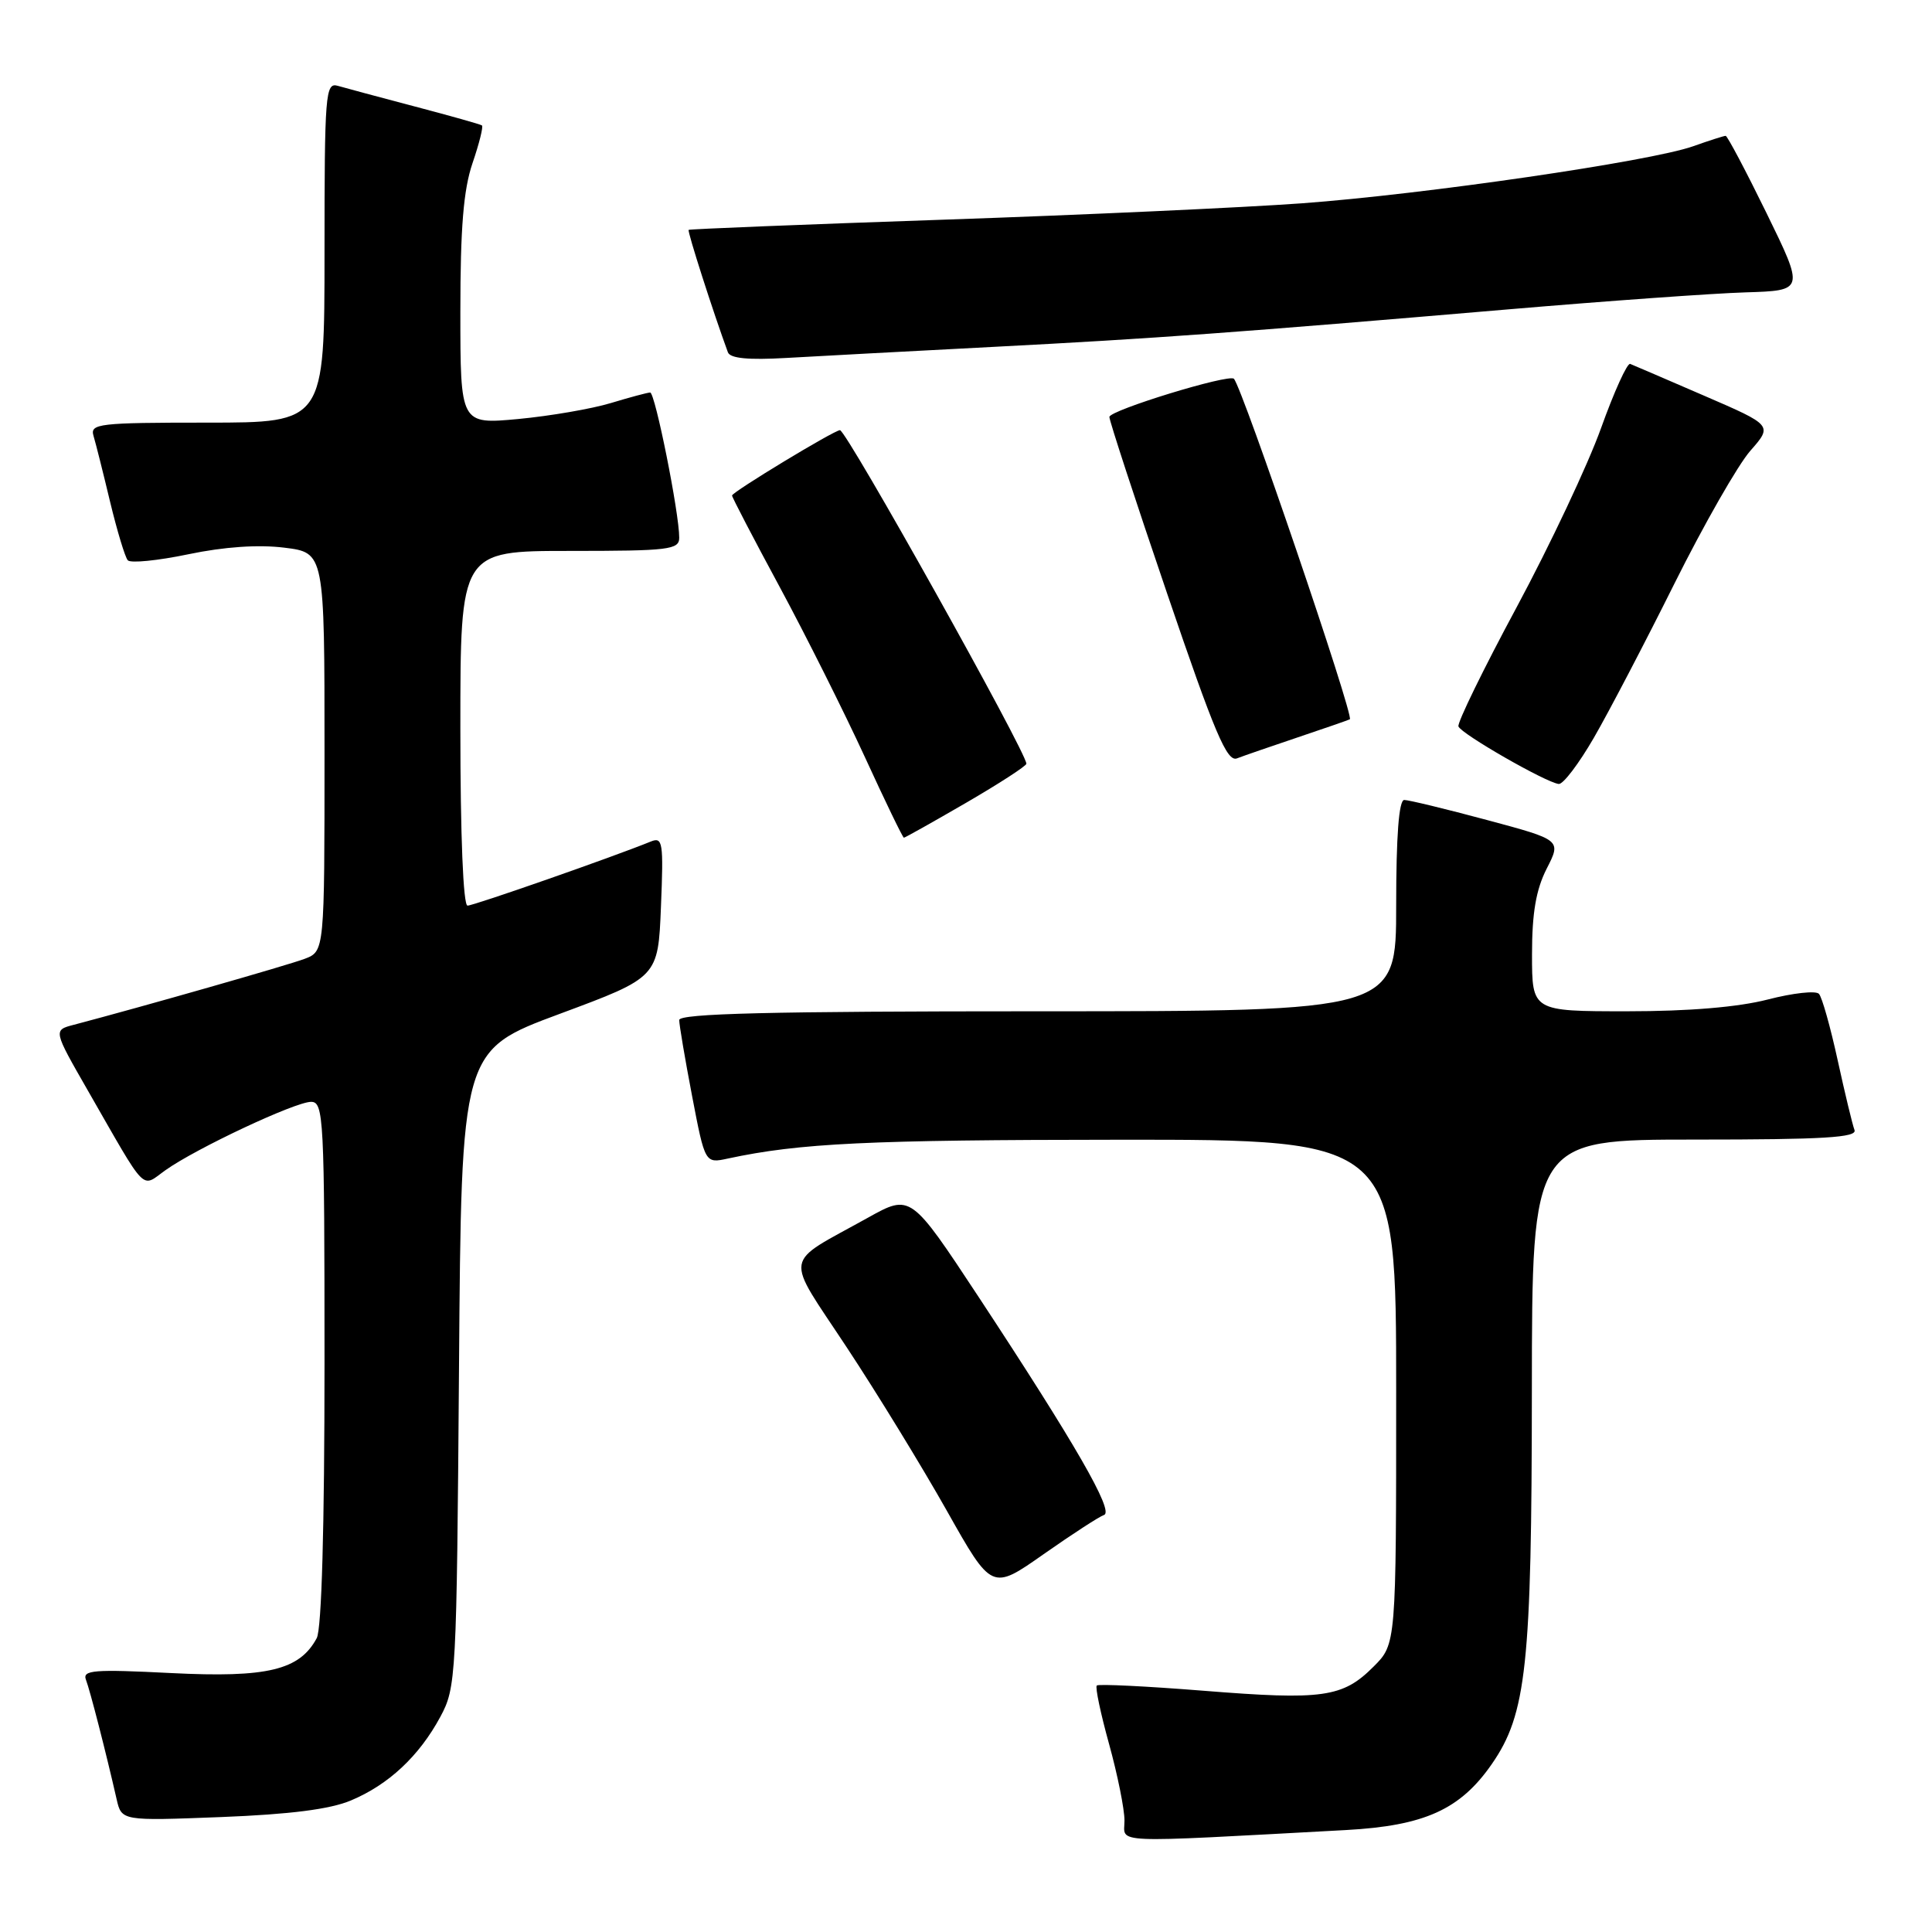 <?xml version="1.0" encoding="UTF-8" standalone="no"?>
<!DOCTYPE svg PUBLIC "-//W3C//DTD SVG 1.1//EN" "http://www.w3.org/Graphics/SVG/1.1/DTD/svg11.dtd" >
<svg xmlns="http://www.w3.org/2000/svg" xmlns:xlink="http://www.w3.org/1999/xlink" version="1.1" viewBox="0 0 256 256">
 <g >
 <path fill="currentColor"
d=" M 178.36 242.49 C 188.75 241.92 193.49 239.78 197.67 233.75 C 202.27 227.12 202.96 220.69 202.98 184.25 C 203.00 151.00 203.00 151.00 224.61 151.00 C 241.68 151.00 246.11 150.73 245.73 149.73 C 245.46 149.03 244.46 144.87 243.50 140.48 C 242.54 136.09 241.43 132.13 241.02 131.69 C 240.61 131.24 237.56 131.58 234.24 132.44 C 230.32 133.45 223.80 134.00 215.61 134.00 C 203.00 134.00 203.00 134.00 203.00 126.46 C 203.00 120.97 203.53 117.89 204.94 115.11 C 206.89 111.30 206.89 111.30 197.01 108.65 C 191.58 107.19 186.65 106.00 186.07 106.00 C 185.36 106.00 185.00 110.76 185.00 120.00 C 185.00 134.00 185.00 134.00 137.50 134.00 C 102.04 134.00 90.00 134.30 90.00 135.16 C 90.00 135.80 90.77 140.34 91.71 145.25 C 93.42 154.17 93.42 154.17 96.46 153.51 C 105.98 151.47 115.02 151.04 148.25 151.02 C 185.00 151.00 185.00 151.00 185.00 184.42 C 185.00 217.85 185.00 217.85 182.00 220.84 C 177.92 224.93 175.30 225.30 159.44 224.03 C 151.90 223.43 145.55 223.12 145.33 223.34 C 145.10 223.56 145.84 227.06 146.96 231.10 C 148.08 235.15 149.00 239.71 149.00 241.23 C 149.00 244.31 146.52 244.21 178.36 242.49 Z  M 46.50 238.57 C 51.49 236.48 55.54 232.69 58.34 227.50 C 60.44 223.61 60.51 222.32 60.82 181.34 C 61.13 139.18 61.13 139.18 74.17 134.34 C 87.20 129.50 87.20 129.50 87.58 120.15 C 87.93 111.59 87.82 110.86 86.23 111.51 C 81.30 113.52 62.78 120.00 61.95 120.00 C 61.38 120.00 61.00 110.76 61.00 96.50 C 61.00 73.00 61.00 73.00 75.50 73.00 C 88.64 73.00 90.00 72.84 90.00 71.25 C 90.01 68.00 86.80 52.00 86.15 52.01 C 85.79 52.02 83.44 52.65 80.93 53.41 C 78.42 54.17 72.91 55.12 68.68 55.52 C 61.00 56.23 61.00 56.23 61.00 41.30 C 61.00 30.18 61.41 25.15 62.61 21.62 C 63.50 19.02 64.06 16.77 63.86 16.62 C 63.66 16.47 59.67 15.35 55.00 14.12 C 50.33 12.89 45.71 11.65 44.75 11.37 C 43.12 10.90 43.00 12.41 43.00 33.43 C 43.00 56.00 43.00 56.00 27.43 56.00 C 13.07 56.00 11.91 56.14 12.39 57.75 C 12.68 58.71 13.67 62.65 14.59 66.50 C 15.52 70.35 16.57 73.83 16.93 74.24 C 17.29 74.65 20.90 74.29 24.97 73.44 C 29.71 72.45 34.25 72.14 37.68 72.57 C 43.00 73.23 43.00 73.23 43.00 99.64 C 43.00 126.05 43.00 126.05 40.37 127.05 C 38.16 127.89 18.89 133.39 9.78 135.79 C 7.05 136.50 7.05 136.50 11.64 144.50 C 19.61 158.39 18.64 157.39 21.92 155.06 C 25.98 152.17 39.12 146.00 41.22 146.00 C 42.89 146.00 43.00 148.10 43.00 180.57 C 43.00 202.36 42.62 215.84 41.97 217.06 C 39.70 221.30 35.43 222.33 22.69 221.69 C 12.43 221.17 10.90 221.29 11.39 222.58 C 11.93 223.99 14.03 232.15 15.45 238.39 C 16.11 241.28 16.11 241.28 29.30 240.77 C 38.43 240.41 43.73 239.74 46.50 238.57 Z  M 146.29 200.74 C 147.65 200.28 142.46 191.28 129.67 171.85 C 120.67 158.20 120.67 158.20 115.01 161.35 C 103.60 167.70 103.89 165.93 112.21 178.55 C 116.22 184.62 122.18 194.36 125.46 200.18 C 131.42 210.76 131.42 210.76 138.28 205.94 C 142.06 203.29 145.66 200.95 146.29 200.74 Z  M 128.02 106.37 C 132.41 103.82 136.00 101.49 136.00 101.20 C 136.00 99.66 112.16 57.00 111.30 57.00 C 110.54 57.00 97.00 65.20 97.00 65.66 C 97.00 65.89 99.84 71.35 103.32 77.79 C 106.79 84.23 111.85 94.34 114.57 100.25 C 117.28 106.16 119.62 111.00 119.77 111.00 C 119.92 111.00 123.64 108.91 128.02 106.37 Z  M 211.20 97.75 C 213.19 94.31 217.99 85.12 221.88 77.31 C 225.77 69.51 230.29 61.60 231.92 59.74 C 234.89 56.36 234.89 56.36 225.80 52.43 C 220.80 50.27 216.40 48.37 216.01 48.22 C 215.62 48.06 213.88 51.89 212.15 56.72 C 210.42 61.55 205.39 72.22 200.98 80.43 C 196.56 88.64 193.09 95.76 193.25 96.25 C 193.58 97.23 204.84 103.69 206.54 103.88 C 207.12 103.95 209.21 101.19 211.20 97.75 Z  M 172.00 97.69 C 175.57 96.49 178.66 95.42 178.86 95.31 C 179.47 94.97 164.64 51.41 163.50 50.19 C 162.86 49.51 147.00 54.37 147.00 55.25 C 147.00 55.76 150.44 66.29 154.65 78.64 C 160.95 97.15 162.58 100.99 163.90 100.49 C 164.78 100.15 168.43 98.89 172.00 97.69 Z  M 131.50 45.97 C 153.11 44.85 163.78 44.07 200.00 40.98 C 212.93 39.88 227.01 38.87 231.30 38.74 C 239.09 38.50 239.09 38.50 234.08 28.25 C 231.32 22.61 228.88 18.00 228.66 18.00 C 228.43 18.00 226.48 18.62 224.32 19.39 C 218.63 21.39 188.81 25.74 172.50 26.94 C 164.80 27.50 143.43 28.48 125.00 29.11 C 106.57 29.74 91.39 30.35 91.25 30.46 C 91.05 30.62 94.51 41.40 96.45 46.68 C 96.75 47.49 99.16 47.72 104.19 47.43 C 108.21 47.20 120.50 46.54 131.50 45.97 Z "/>
</g>
</svg>